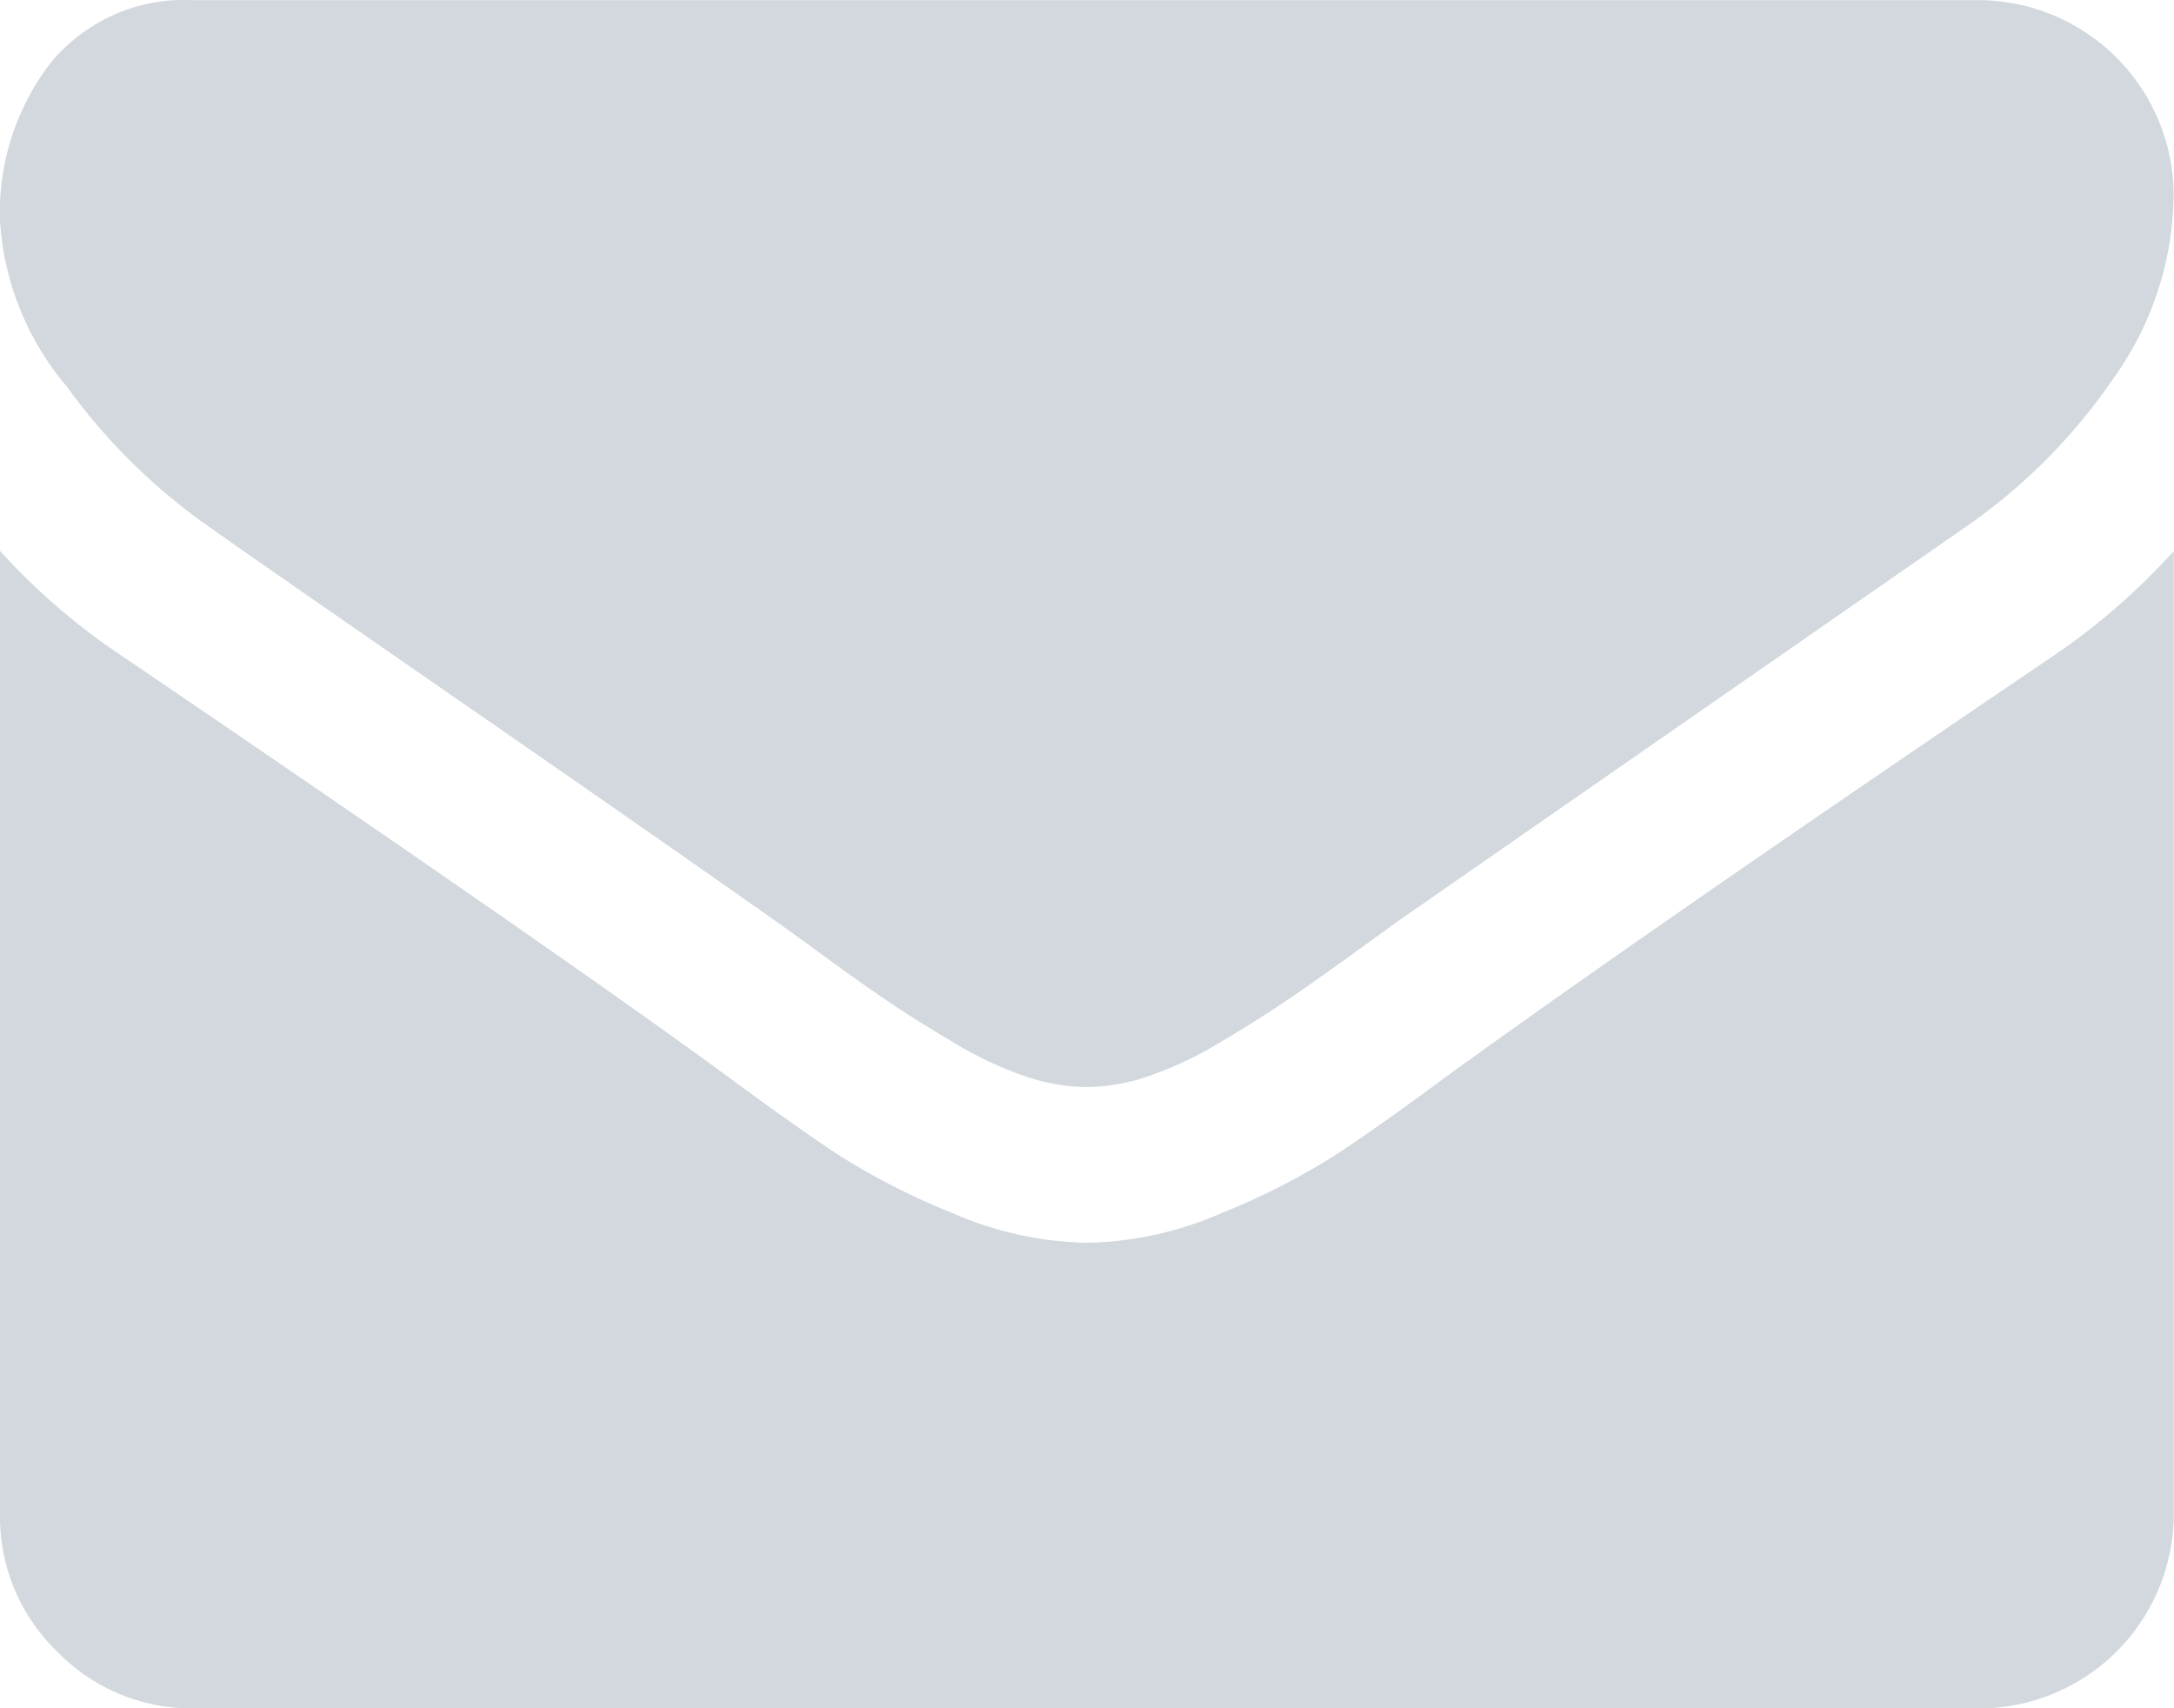 <svg xmlns="http://www.w3.org/2000/svg" width="29.703" height="23.338" viewBox="0 0 29.703 23.338"><defs><style>.nav{fill:#D2D8DD;}</style></defs><g transform="translate(0 -54.82)"><g transform="translate(0 54.82)"><path class="nav" d="M2.851,62.014q.564.4,3.4,2.362T10.592,67.4q.166.116.7.506t.895.63q.356.24.862.539a5,5,0,0,0,.953.447,2.626,2.626,0,0,0,.829.149h.033a2.628,2.628,0,0,0,.829-.149,5.006,5.006,0,0,0,.953-.447q.505-.3.862-.539t.9-.63q.539-.39.7-.506,1.525-1.061,7.757-5.387a7.874,7.874,0,0,0,2.022-2.039,4.377,4.377,0,0,0,.812-2.5,2.675,2.675,0,0,0-2.652-2.652H2.652a2.367,2.367,0,0,0-1.964.862A3.346,3.346,0,0,0,0,57.837,3.872,3.872,0,0,0,.912,60.1,8.227,8.227,0,0,0,2.851,62.014Z" transform="translate(0 -54.82)"/><path class="nav" d="M28.045,185.879q-5.436,3.679-8.254,5.719-.945.7-1.533,1.086a9.461,9.461,0,0,1-1.566.8,4.77,4.77,0,0,1-1.823.406h-.034a4.771,4.771,0,0,1-1.823-.406,9.466,9.466,0,0,1-1.566-.8q-.588-.389-1.533-1.086-2.238-1.641-8.238-5.719A8.779,8.779,0,0,1,0,184.437V197.6a2.553,2.553,0,0,0,.779,1.873,2.553,2.553,0,0,0,1.873.779h24.4A2.66,2.66,0,0,0,29.7,197.6v-13.16A9.139,9.139,0,0,1,28.045,185.879Z" transform="translate(0 -176.912)"/></g></g></svg>